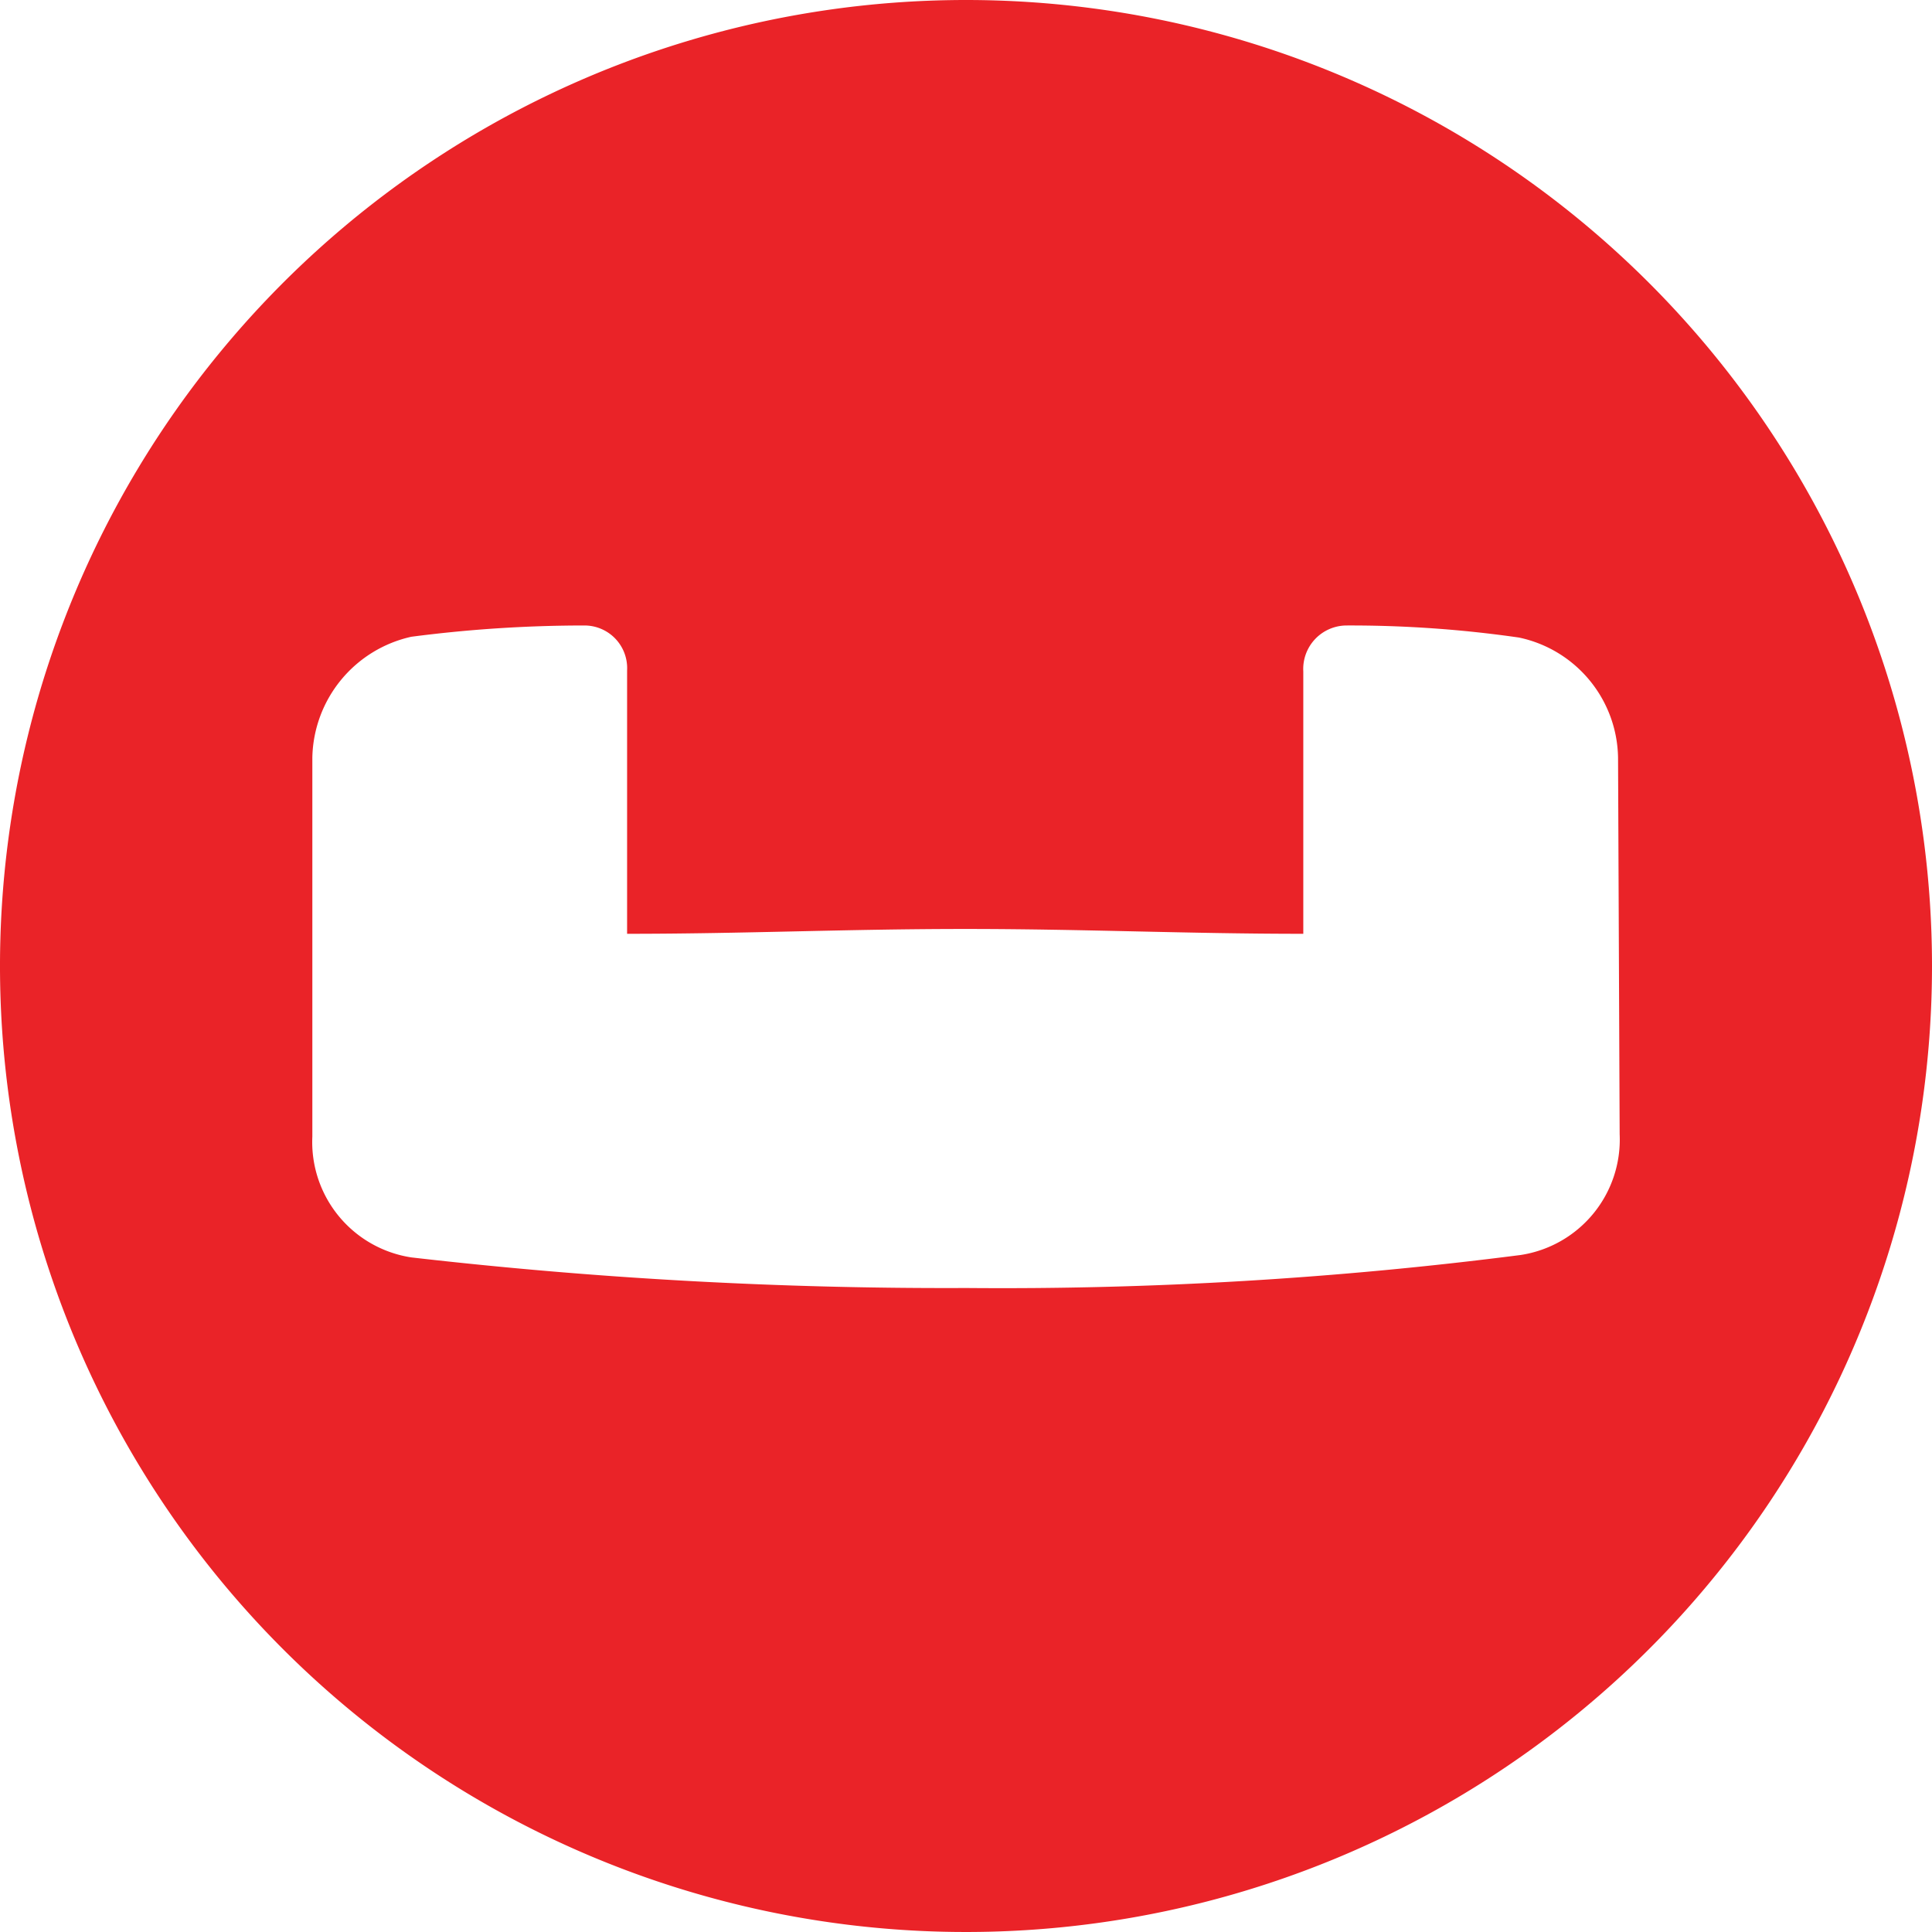 <svg xmlns="http://www.w3.org/2000/svg" viewBox="0 0 24 24">
  <defs>
    <style>
      .a {
        fill: #ea2328;
      }
    </style>
  </defs>
  <path class="a" d="M20.12,14.09a1.45,1.45,0,0,1-1.23,1.5A50.52,50.52,0,0,1,12,16a58.1,58.1,0,0,1-6.89-.38,1.45,1.45,0,0,1-1.23-1.5V9.41a1.57,1.57,0,0,1,1.23-1.5,16.62,16.62,0,0,1,2.15-.14.53.53,0,0,1,.53.56V11.6c1.45,0,2.72-.06,4.2-.06s2.75.06,4.2.06V8.34a.54.54,0,0,1,.53-.57,14.67,14.67,0,0,1,2.15.15A1.55,1.55,0,0,1,20.1,9.41ZM12,0A12,12,0,1,0,24,12,12,12,0,0,0,12,0Z"/>
</svg>
